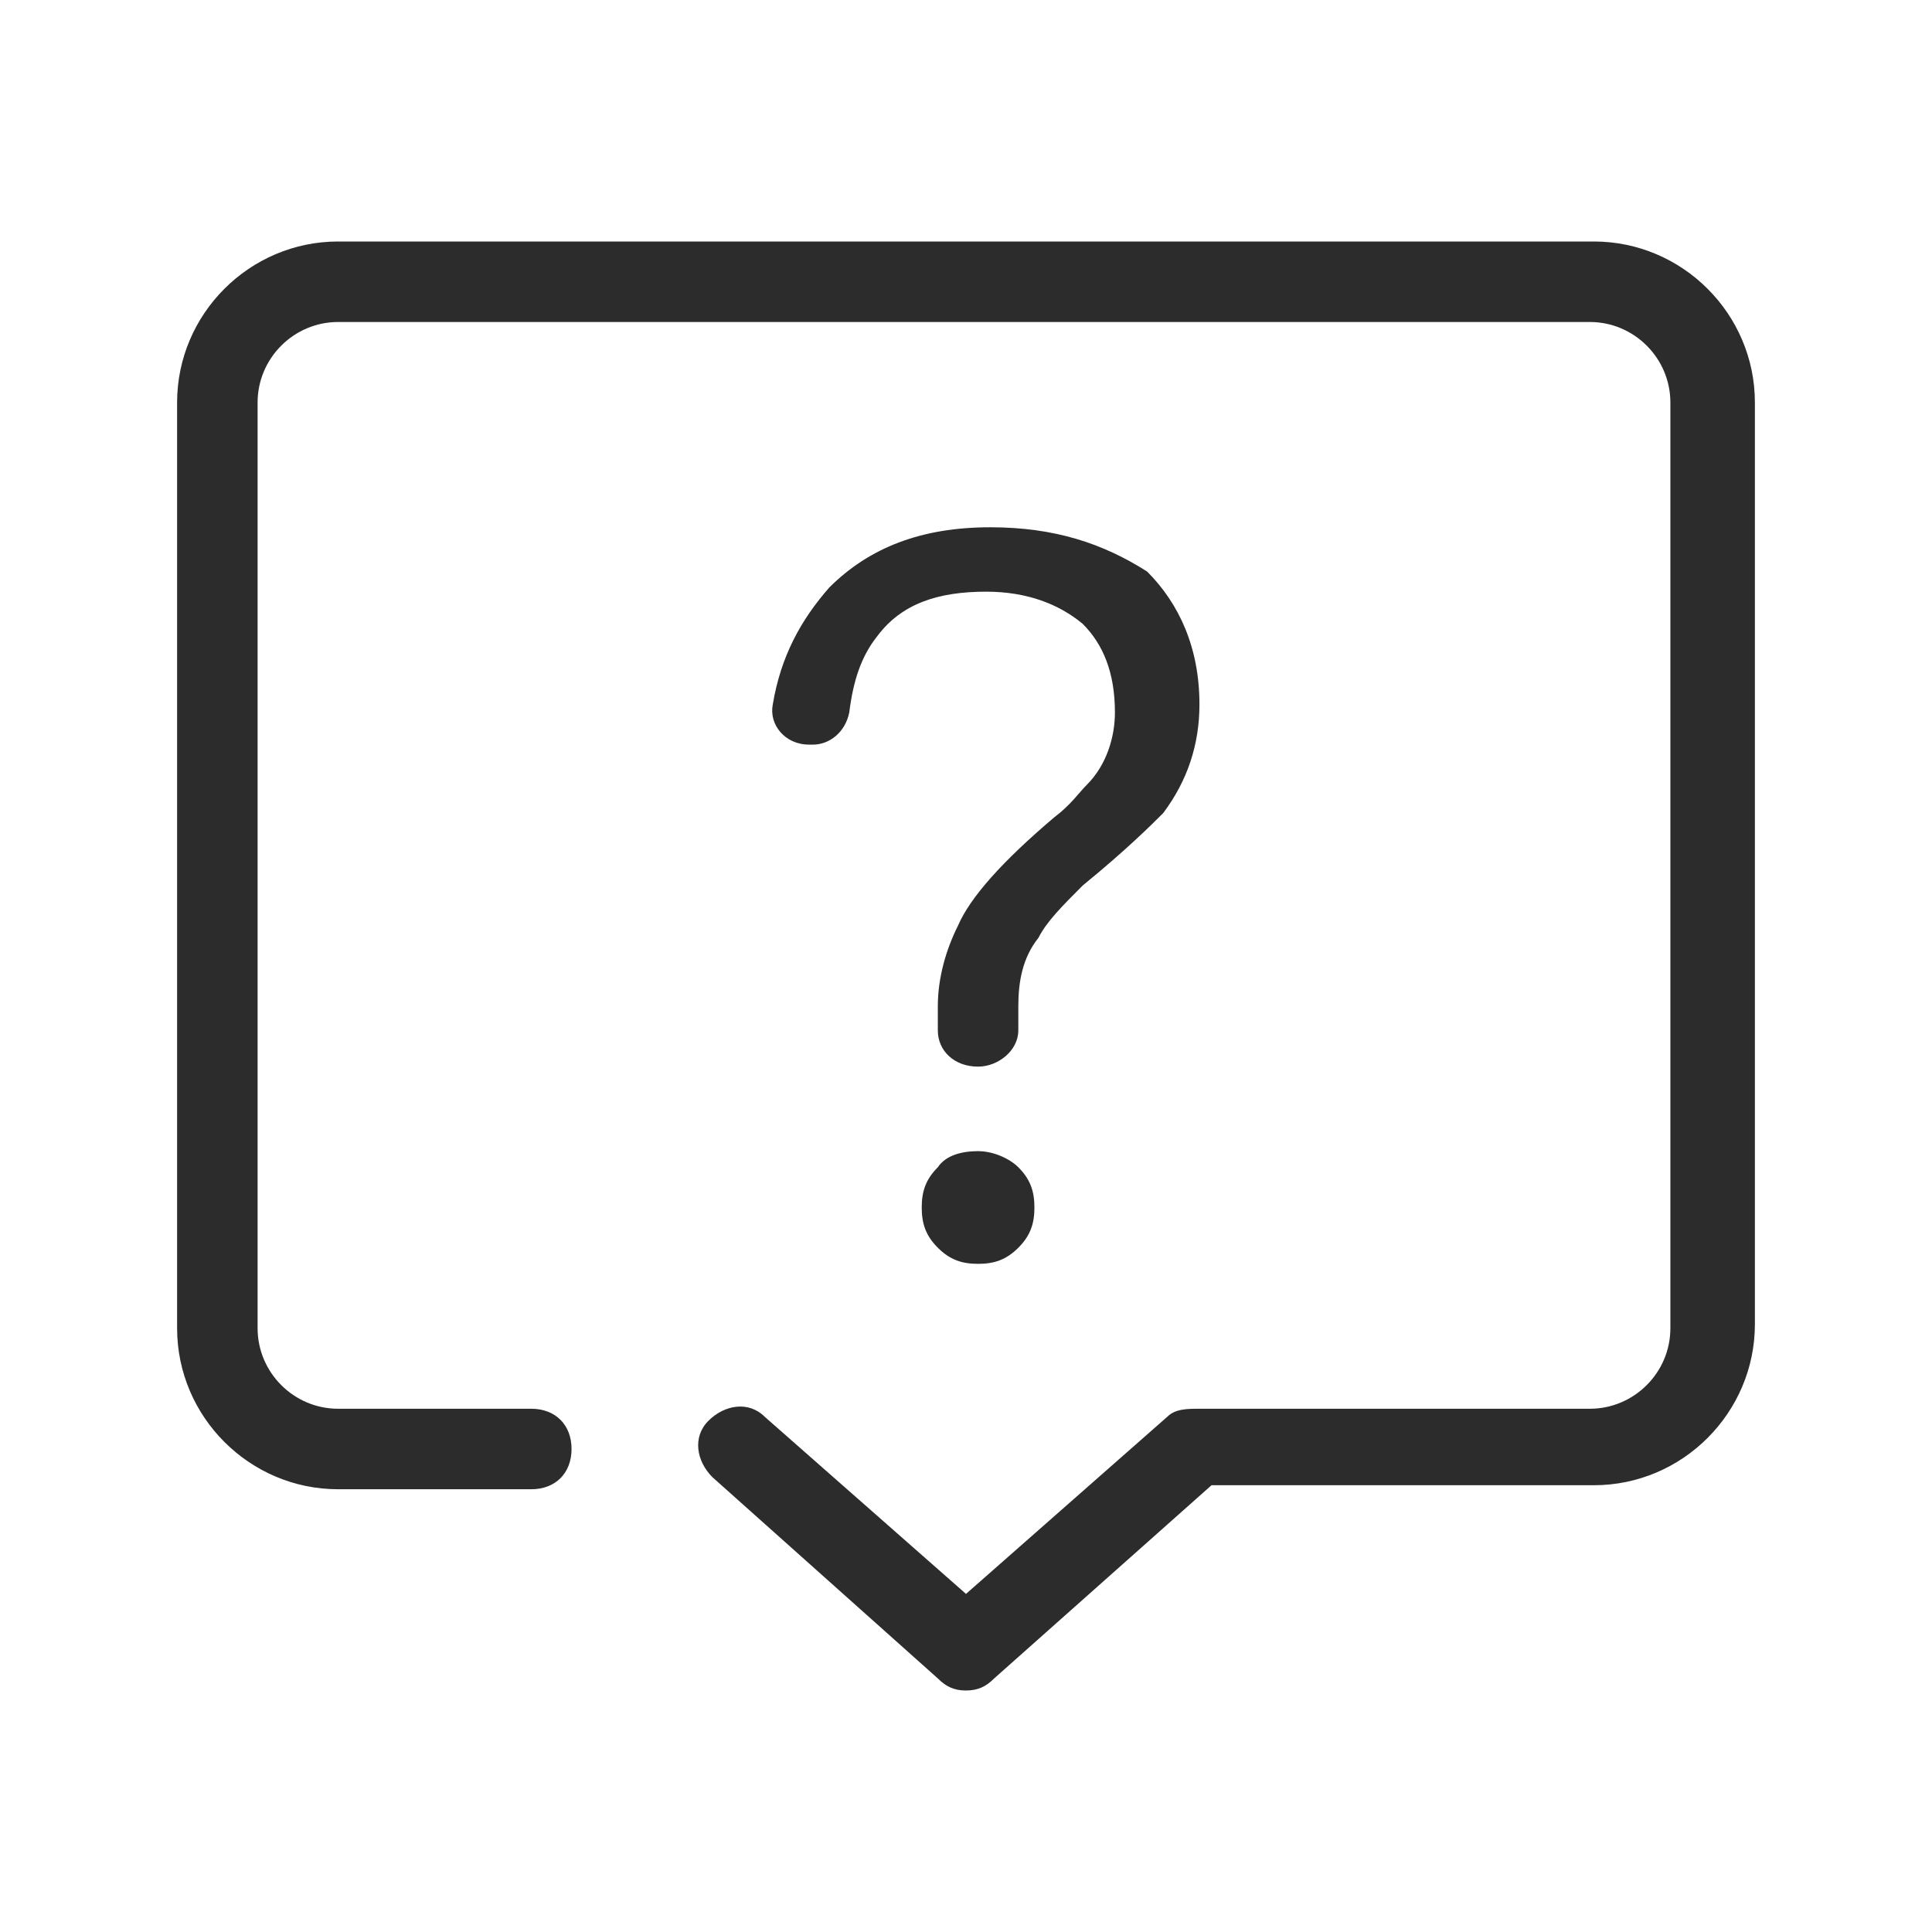 <?xml version="1.0" standalone="no"?><!DOCTYPE svg PUBLIC "-//W3C//DTD SVG 1.1//EN" "http://www.w3.org/Graphics/SVG/1.1/DTD/svg11.dtd"><svg class="icon" width="200px" height="200.00px" viewBox="0 0 1024 1024" version="1.1" xmlns="http://www.w3.org/2000/svg"><path fill="#2c2c2c" d="M844.8 128H179.2c-46.933 0-85.333 38.4-85.333 85.333v490.667c0 46.933 38.4 85.333 85.333 85.333h102.4c12.8 0 21.333-8.533 21.333-21.333s-8.533-21.333-21.333-21.333H179.2c-23.467 0-42.667-19.2-42.667-42.667V213.333c0-23.467 19.2-42.667 42.667-42.667h663.467c23.467 0 42.667 19.2 42.667 42.667v490.667c0 23.467-19.2 42.667-42.667 42.667h-204.8-2.133c-6.4 0-12.8 0-17.067 4.267l-106.667 93.867-106.667-93.867c-8.533-8.533-21.333-6.4-29.867 2.133-8.533 8.533-6.4 21.333 2.133 29.867l119.467 106.667c4.267 4.267 8.533 6.4 14.933 6.4s10.667-2.133 14.933-6.4l115.2-102.4h202.667c46.933 0 85.333-38.4 85.333-85.333V213.333c0-46.933-38.4-85.333-85.333-85.333zM518.4 610.133c-8.533 0-17.067 2.133-21.333 8.533-6.4 6.4-8.533 12.8-8.533 21.333s2.133 14.933 8.533 21.333c6.4 6.4 12.8 8.533 21.333 8.533s14.933-2.133 21.333-8.533c6.4-6.4 8.533-12.8 8.533-21.333s-2.133-14.933-8.533-21.333c-4.267-4.267-12.8-8.533-21.333-8.533z m6.4-330.667c-36.267 0-64 10.667-85.333 32-14.933 17.067-25.6 36.267-29.867 61.867-2.133 10.667 6.4 21.333 19.2 21.333h2.133c8.533 0 17.067-6.4 19.2-17.067 2.133-17.067 6.4-29.867 14.933-40.533 12.8-17.067 32-23.467 57.6-23.467 21.333 0 38.4 6.4 51.2 17.067 10.667 10.667 17.067 25.6 17.067 46.933 0 12.8-4.267 27.733-14.933 38.4-4.267 4.267-8.533 10.667-17.067 17.067-27.733 23.467-44.8 42.667-51.2 57.6-6.4 12.8-10.667 27.733-10.667 42.667v12.8c0 10.667 8.533 19.2 21.333 19.2 10.667 0 21.333-8.533 21.333-19.2V533.333c0-12.8 2.133-25.6 10.667-36.267 4.267-8.533 12.8-17.067 23.467-27.733 23.467-19.2 36.267-32 42.667-38.4 12.8-17.067 19.2-36.267 19.2-57.6 0-29.867-10.667-53.333-27.733-70.4-23.467-14.933-49.067-23.467-83.2-23.467z" /></svg>
